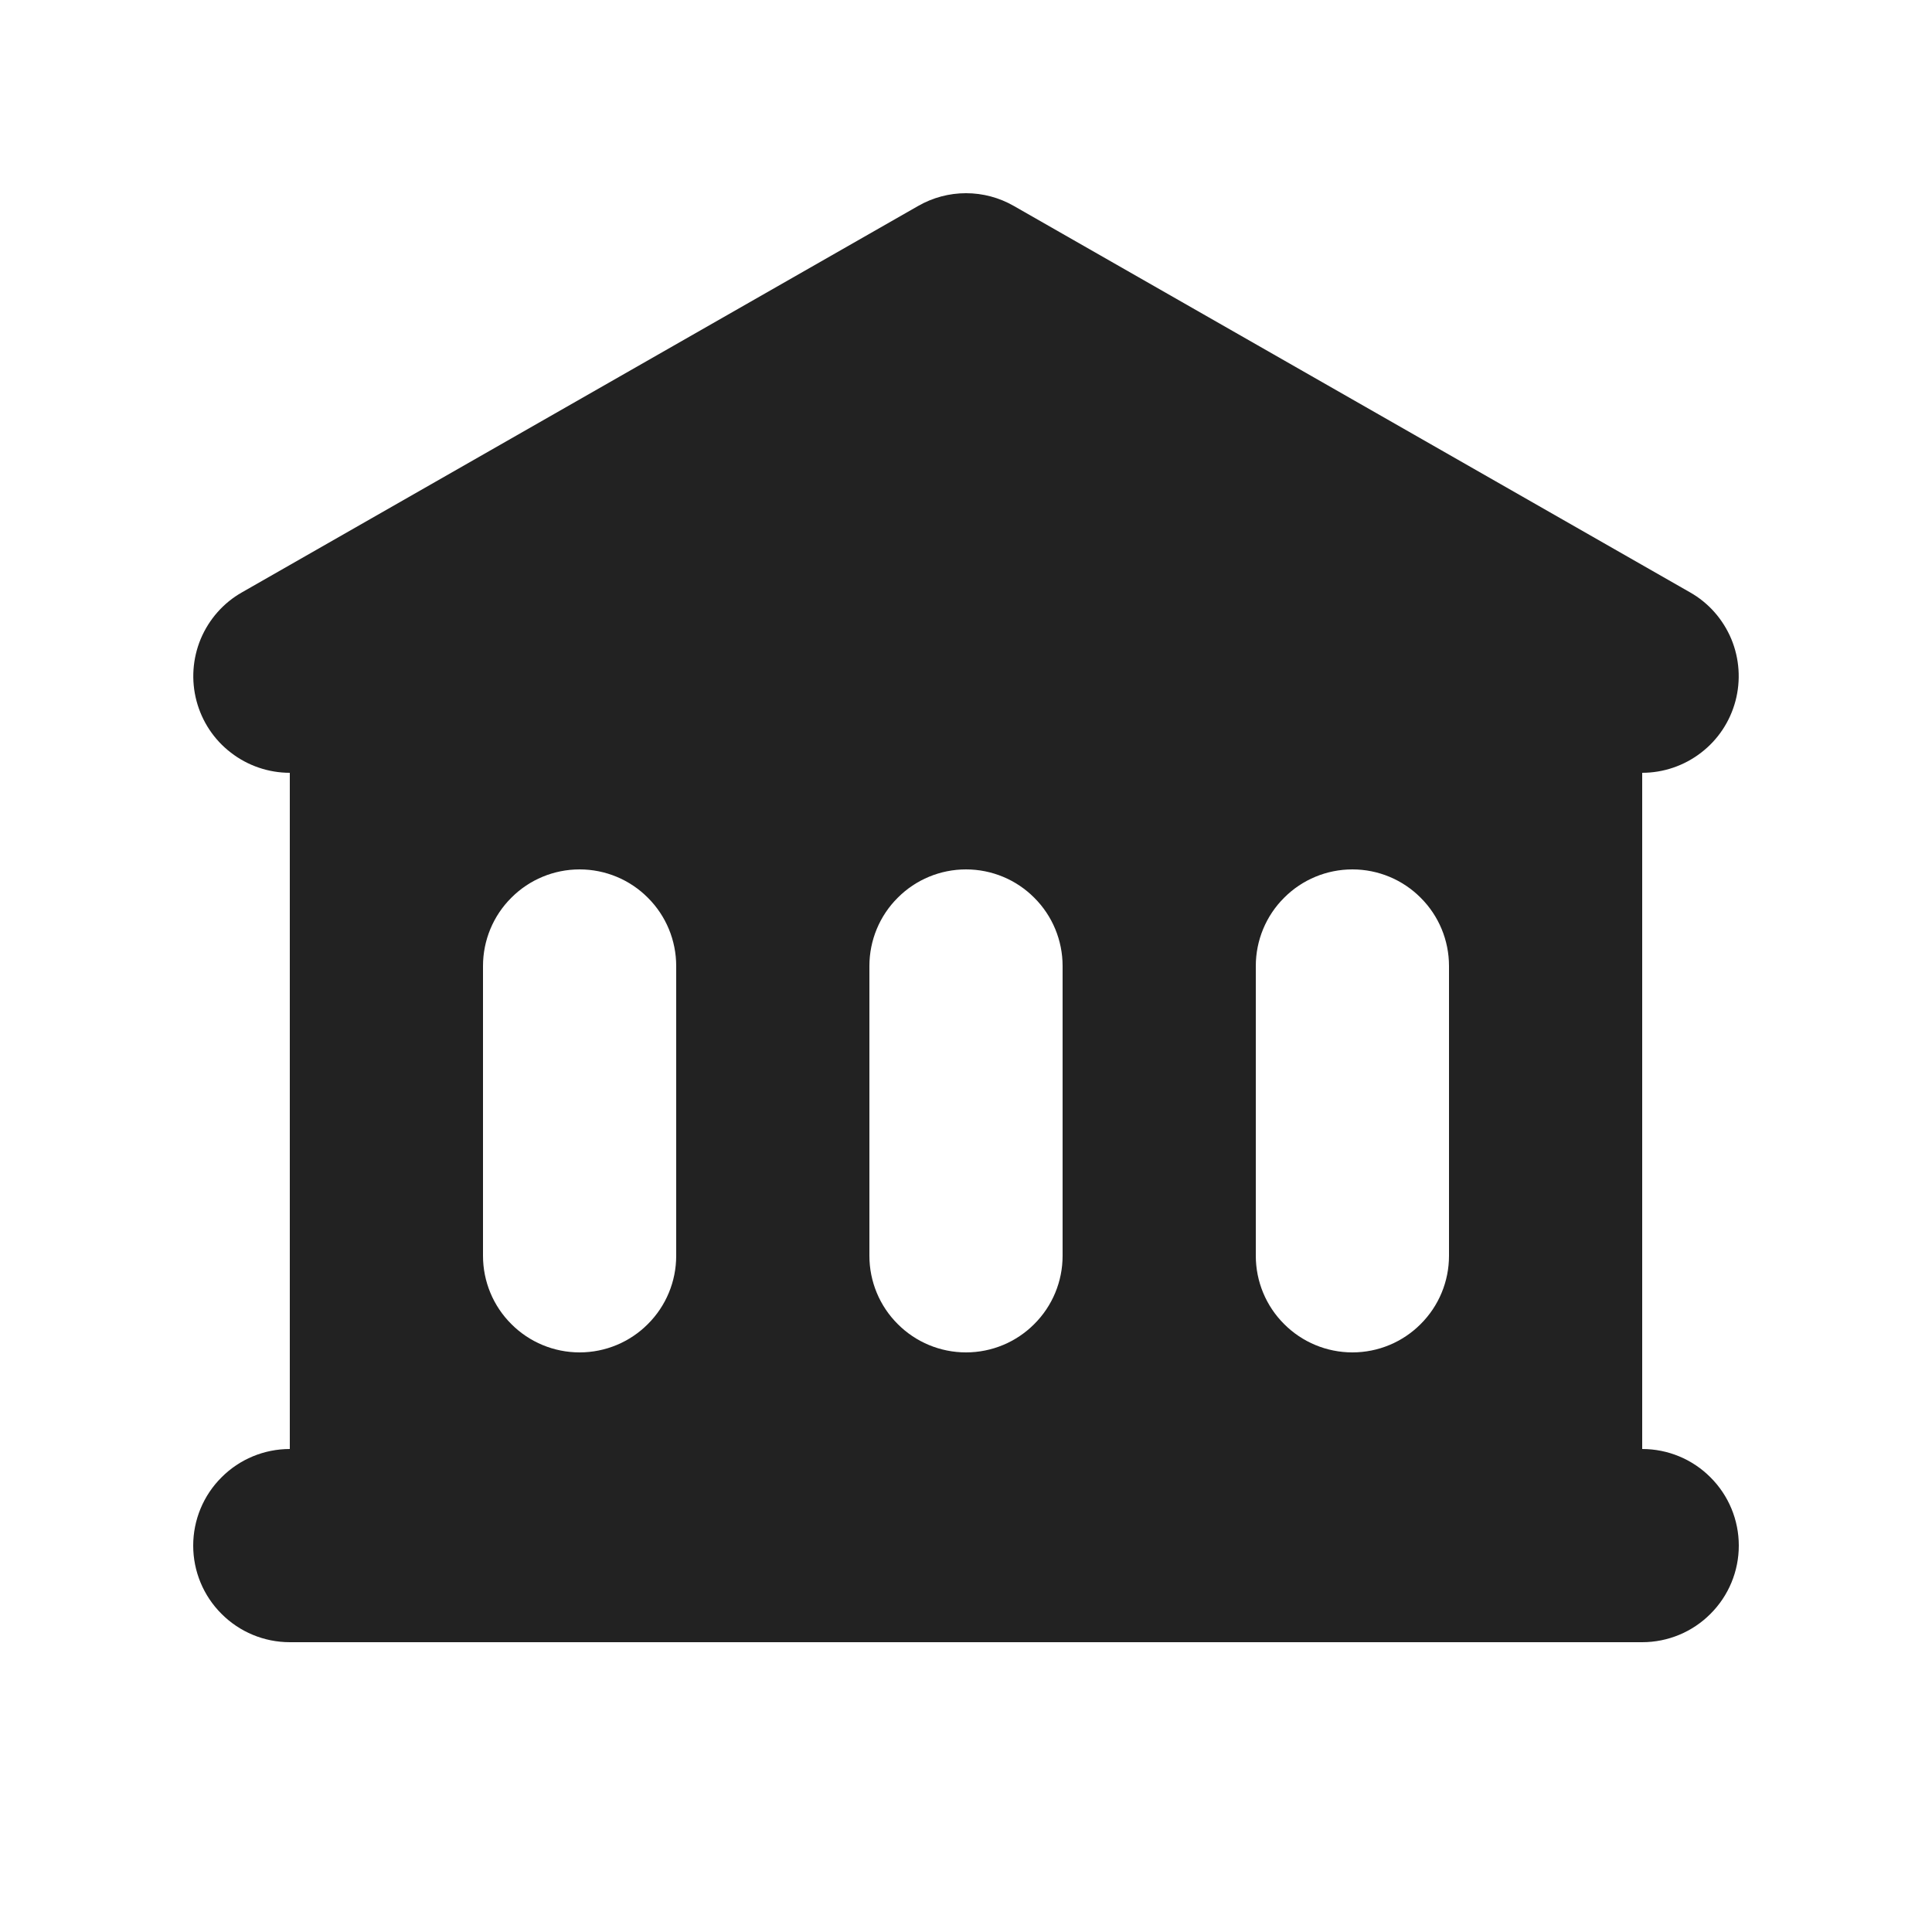 <svg width="18" height="18" viewBox="0 0 18 18" fill="none" xmlns="http://www.w3.org/2000/svg">
<path fill-rule="evenodd" clip-rule="evenodd" d="M9.446 1.919C9.31 1.841 9.157 1.8 9 1.8C8.843 1.8 8.69 1.841 8.554 1.919L2.254 5.519C2.081 5.617 1.947 5.77 1.87 5.953C1.794 6.136 1.78 6.339 1.831 6.531C1.882 6.723 1.994 6.892 2.152 7.013C2.309 7.134 2.502 7.2 2.7 7.2V13.5C2.461 13.5 2.232 13.595 2.064 13.764C1.895 13.932 1.8 14.161 1.8 14.4C1.8 14.639 1.895 14.868 2.064 15.036C2.232 15.205 2.461 15.3 2.7 15.3H15.3C15.539 15.3 15.768 15.205 15.936 15.036C16.105 14.868 16.2 14.639 16.2 14.4C16.2 14.161 16.105 13.932 15.936 13.764C15.768 13.595 15.539 13.5 15.3 13.5V7.2C15.498 7.2 15.691 7.134 15.848 7.013C16.006 6.892 16.118 6.723 16.169 6.531C16.22 6.339 16.206 6.136 16.13 5.953C16.053 5.77 15.919 5.617 15.746 5.519L9.446 1.919ZM5.4 8.1C5.161 8.1 4.932 8.195 4.764 8.364C4.595 8.532 4.5 8.761 4.5 9V11.7C4.5 11.939 4.595 12.168 4.764 12.336C4.932 12.505 5.161 12.6 5.4 12.6C5.639 12.6 5.868 12.505 6.036 12.336C6.205 12.168 6.3 11.939 6.3 11.7V9C6.3 8.761 6.205 8.532 6.036 8.364C5.868 8.195 5.639 8.1 5.4 8.1ZM8.1 9C8.1 8.761 8.195 8.532 8.364 8.364C8.532 8.195 8.761 8.1 9 8.1C9.239 8.1 9.468 8.195 9.636 8.364C9.805 8.532 9.9 8.761 9.9 9V11.7C9.9 11.939 9.805 12.168 9.636 12.336C9.468 12.505 9.239 12.6 9 12.6C8.761 12.6 8.532 12.505 8.364 12.336C8.195 12.168 8.1 11.939 8.1 11.7V9ZM12.6 8.1C12.361 8.1 12.132 8.195 11.964 8.364C11.795 8.532 11.7 8.761 11.7 9V11.7C11.7 11.939 11.795 12.168 11.964 12.336C12.132 12.505 12.361 12.6 12.6 12.6C12.839 12.6 13.068 12.505 13.236 12.336C13.405 12.168 13.5 11.939 13.5 11.7V9C13.5 8.761 13.405 8.532 13.236 8.364C13.068 8.195 12.839 8.1 12.6 8.1Z" fill="#222222"/>
</svg>
